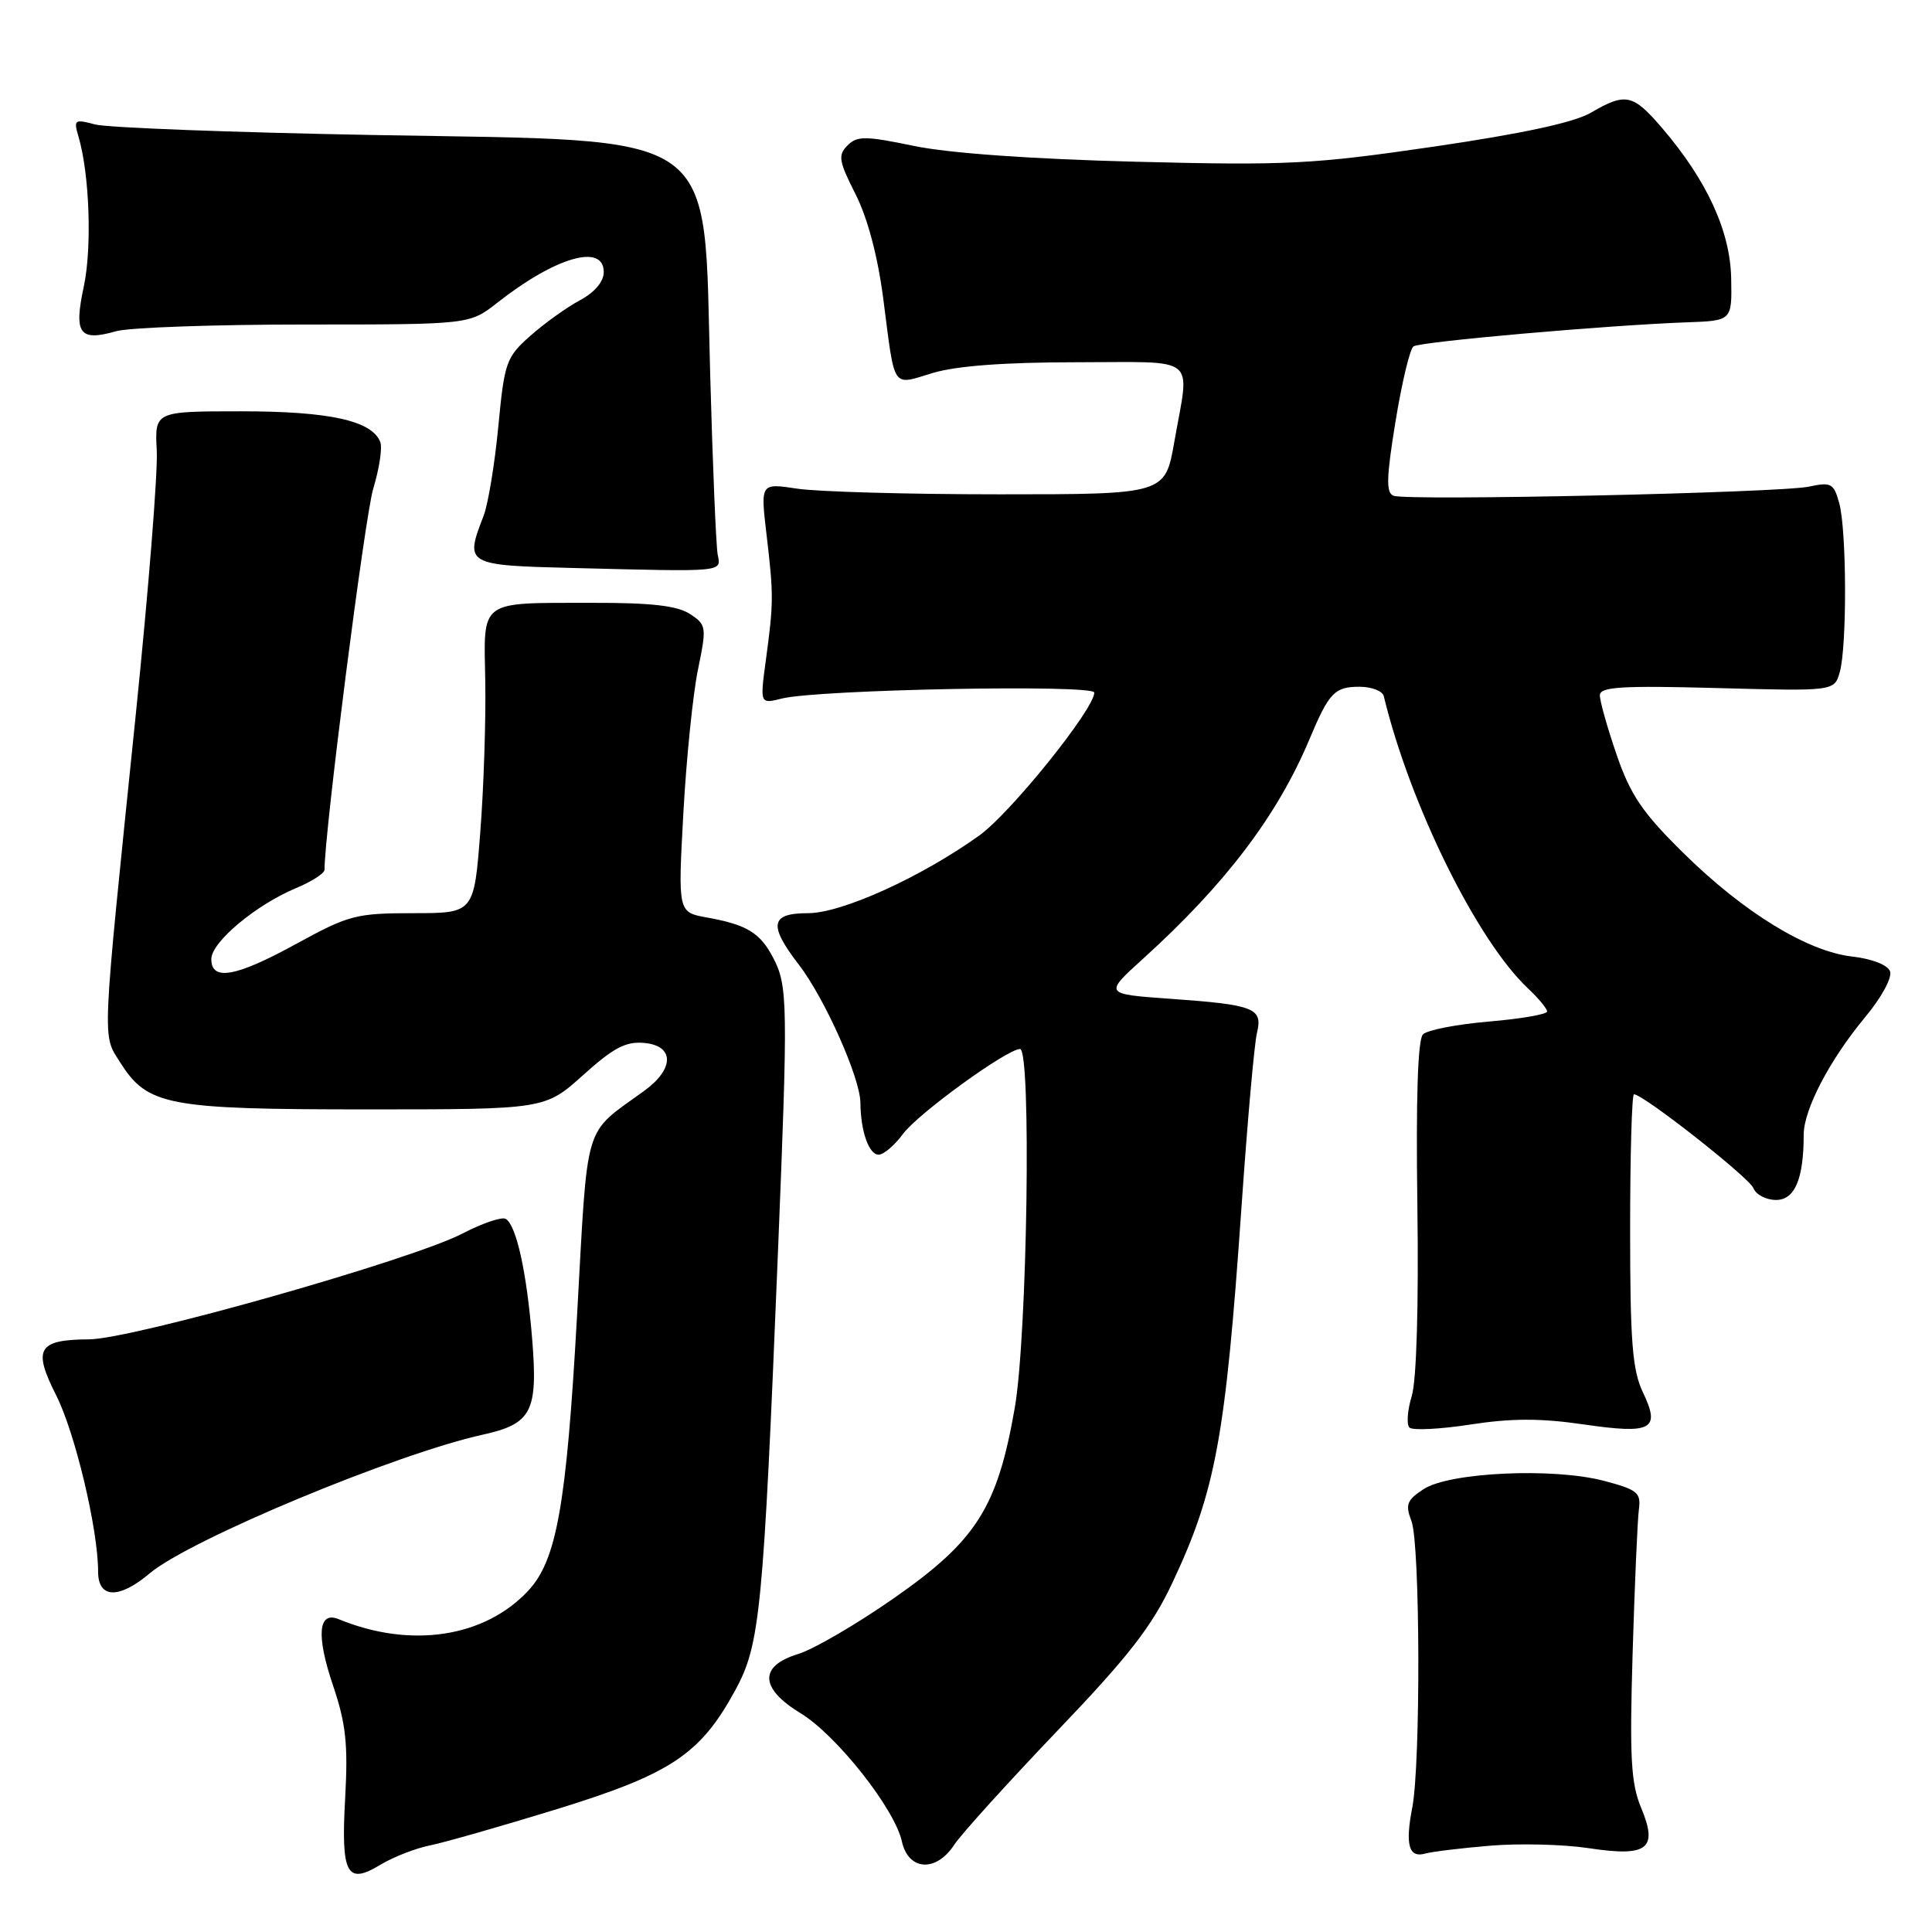 <?xml version="1.0" encoding="UTF-8" standalone="no"?>
<!DOCTYPE svg PUBLIC "-//W3C//DTD SVG 1.1//EN" "http://www.w3.org/Graphics/SVG/1.1/DTD/svg11.dtd" >
<svg xmlns="http://www.w3.org/2000/svg" xmlns:xlink="http://www.w3.org/1999/xlink" version="1.1" viewBox="0 0 256 256">
 <g >
 <path fill="currentColor"
d=" M 57.00 244.52 C 58.92 244.13 66.48 241.97 73.79 239.72 C 88.90 235.06 92.80 232.46 97.43 223.96 C 100.72 217.91 101.14 213.61 103.08 166.00 C 104.42 132.96 104.39 130.65 102.47 126.95 C 100.74 123.61 98.99 122.53 93.66 121.57 C 89.83 120.88 89.83 120.88 90.55 107.71 C 90.95 100.47 91.82 91.91 92.49 88.70 C 93.65 83.06 93.61 82.79 91.41 81.35 C 89.75 80.26 86.27 79.86 78.53 79.88 C 63.32 79.90 64.10 79.33 64.30 90.30 C 64.39 95.36 64.10 104.34 63.64 110.25 C 62.81 121.00 62.81 121.00 54.74 121.00 C 47.21 121.00 46.19 121.27 39.38 125.00 C 31.26 129.46 28.00 130.05 28.00 127.08 C 28.00 124.84 33.90 119.90 39.25 117.67 C 41.31 116.81 43.00 115.72 43.00 115.25 C 43.00 110.24 48.36 68.34 49.46 64.73 C 50.26 62.10 50.68 59.33 50.39 58.57 C 49.30 55.75 43.68 54.50 32.00 54.50 C 20.50 54.50 20.50 54.50 20.77 59.69 C 20.93 62.55 19.67 78.30 17.99 94.69 C 13.43 139.12 13.52 136.96 15.95 140.81 C 19.55 146.50 22.19 147.00 48.57 147.00 C 72.21 147.00 72.21 147.00 77.27 142.45 C 81.33 138.80 82.94 137.96 85.41 138.20 C 89.36 138.58 89.36 141.62 85.42 144.50 C 77.18 150.51 77.94 147.96 76.45 174.54 C 75.05 199.47 73.76 206.73 70.00 210.77 C 64.20 216.99 54.41 218.47 44.88 214.55 C 42.16 213.43 41.88 216.70 44.12 223.31 C 45.83 228.36 46.13 231.10 45.74 238.18 C 45.17 248.38 45.93 249.81 50.42 247.08 C 52.12 246.06 55.08 244.90 57.00 244.52 Z  M 126.45 244.43 C 127.38 243.02 133.49 236.27 140.03 229.42 C 149.55 219.47 152.62 215.53 155.34 209.74 C 161.08 197.56 162.39 190.43 164.50 160.00 C 165.28 148.72 166.20 138.33 166.55 136.89 C 167.35 133.57 166.27 133.14 155.01 132.34 C 146.29 131.72 146.29 131.72 151.47 127.03 C 162.36 117.16 169.25 108.09 173.49 98.00 C 176.11 91.76 176.83 91.00 180.15 91.00 C 181.75 91.00 183.20 91.56 183.36 92.25 C 186.84 106.65 195.71 124.62 202.46 130.96 C 203.86 132.28 205.00 133.65 205.00 134.03 C 205.00 134.40 201.53 135.00 197.30 135.36 C 193.06 135.72 189.12 136.48 188.55 137.06 C 187.86 137.74 187.61 145.64 187.81 159.80 C 187.99 172.97 187.70 182.86 187.07 184.96 C 186.49 186.86 186.35 188.75 186.76 189.16 C 187.17 189.56 190.79 189.38 194.82 188.76 C 200.25 187.92 204.13 187.91 209.82 188.74 C 218.91 190.06 220.06 189.44 217.69 184.48 C 216.30 181.56 216.00 177.77 216.00 162.97 C 216.00 153.08 216.23 145.00 216.51 145.00 C 217.75 145.00 231.80 156.05 232.34 157.44 C 232.67 158.30 234.02 159.00 235.34 159.00 C 237.82 159.00 239.00 156.21 239.00 150.34 C 239.00 147.02 242.45 140.43 247.11 134.82 C 249.32 132.17 250.75 129.52 250.44 128.70 C 250.11 127.85 248.02 127.04 245.44 126.75 C 239.47 126.07 231.05 120.91 223.03 113.00 C 217.62 107.67 216.04 105.33 214.21 100.00 C 212.98 96.42 211.98 92.88 211.99 92.13 C 212.00 91.01 214.84 90.83 227.53 91.17 C 243.06 91.59 243.06 91.59 243.78 89.05 C 244.75 85.62 244.70 70.20 243.70 66.64 C 242.98 64.04 242.62 63.85 239.70 64.48 C 235.90 65.30 186.47 66.39 184.65 65.69 C 183.64 65.31 183.70 63.29 184.91 55.86 C 185.75 50.71 186.82 46.23 187.29 45.90 C 188.18 45.27 213.01 43.09 223.50 42.71 C 229.50 42.50 229.50 42.50 229.39 36.90 C 229.28 30.65 226.18 23.91 220.25 16.98 C 216.37 12.45 215.41 12.24 210.81 14.93 C 208.59 16.23 201.71 17.71 189.98 19.43 C 173.95 21.77 170.57 21.94 150.48 21.43 C 136.76 21.08 125.73 20.30 121.13 19.34 C 114.66 18.00 113.58 17.99 112.30 19.27 C 111.01 20.56 111.14 21.35 113.36 25.72 C 114.96 28.88 116.31 33.96 117.04 39.60 C 118.62 51.83 118.11 51.07 123.60 49.42 C 126.73 48.48 133.15 48.00 142.66 48.00 C 159.01 48.00 157.65 46.89 155.61 58.50 C 154.39 65.50 154.39 65.50 132.44 65.50 C 120.37 65.50 108.31 65.16 105.63 64.75 C 100.77 64.01 100.77 64.01 101.56 70.75 C 102.52 78.86 102.51 79.85 101.49 87.40 C 100.69 93.29 100.69 93.29 103.60 92.56 C 108.36 91.36 145.00 90.66 145.00 91.77 C 145.00 93.95 133.93 107.71 129.77 110.70 C 122.10 116.21 111.54 121.00 107.08 121.00 C 102.08 121.00 101.79 122.55 105.84 127.81 C 109.28 132.27 113.99 142.85 114.01 146.13 C 114.04 149.89 115.13 153.00 116.43 153.00 C 117.09 153.00 118.55 151.75 119.67 150.23 C 121.66 147.54 133.44 139.00 135.16 139.00 C 136.68 139.00 136.13 177.00 134.46 186.56 C 132.16 199.75 129.39 204.13 118.50 211.73 C 113.55 215.19 107.81 218.54 105.75 219.17 C 100.54 220.76 100.67 223.72 106.08 227.01 C 110.85 229.92 118.55 239.66 119.50 243.99 C 120.36 247.89 124.03 248.13 126.45 244.43 Z  M 197.50 244.56 C 201.35 244.24 207.20 244.39 210.50 244.89 C 218.34 246.08 219.74 245.00 217.45 239.52 C 216.11 236.32 215.92 232.87 216.33 219.09 C 216.60 209.96 216.98 201.38 217.16 200.01 C 217.46 197.79 216.98 197.39 212.50 196.21 C 205.77 194.45 192.05 195.08 188.63 197.32 C 186.41 198.77 186.19 199.37 187.03 201.57 C 188.18 204.60 188.26 233.72 187.13 239.53 C 186.18 244.45 186.67 246.22 188.85 245.61 C 189.76 245.35 193.65 244.88 197.50 244.56 Z  M 19.86 208.46 C 25.17 204.00 52.40 192.66 63.97 190.10 C 70.45 188.67 71.29 187.06 70.52 177.50 C 69.81 168.66 68.44 162.39 67.02 161.51 C 66.52 161.20 63.94 162.07 61.30 163.44 C 54.59 166.94 17.54 177.44 11.80 177.47 C 5.02 177.51 4.32 178.72 7.44 184.88 C 9.95 189.84 13.00 202.64 13.00 208.25 C 13.00 211.83 15.76 211.92 19.86 208.46 Z  M 95.10 73.50 C 94.88 72.40 94.43 61.60 94.10 49.50 C 93.20 16.68 96.09 18.73 49.50 17.89 C 30.80 17.55 14.19 16.92 12.60 16.49 C 9.87 15.76 9.74 15.86 10.40 18.10 C 11.86 23.04 12.21 32.81 11.10 37.99 C 9.76 44.23 10.52 45.28 15.38 43.89 C 17.09 43.40 28.33 43.00 40.35 43.00 C 62.21 43.00 62.21 43.00 65.86 40.14 C 73.60 34.05 80.00 32.20 80.00 36.05 C 80.00 37.32 78.80 38.74 76.82 39.80 C 75.08 40.73 72.13 42.85 70.27 44.50 C 67.07 47.33 66.84 48.00 66.03 56.50 C 65.56 61.45 64.68 66.77 64.09 68.32 C 61.56 74.86 61.64 74.91 76.25 75.27 C 96.10 75.77 95.56 75.82 95.10 73.50 Z "/>
</g>
</svg>